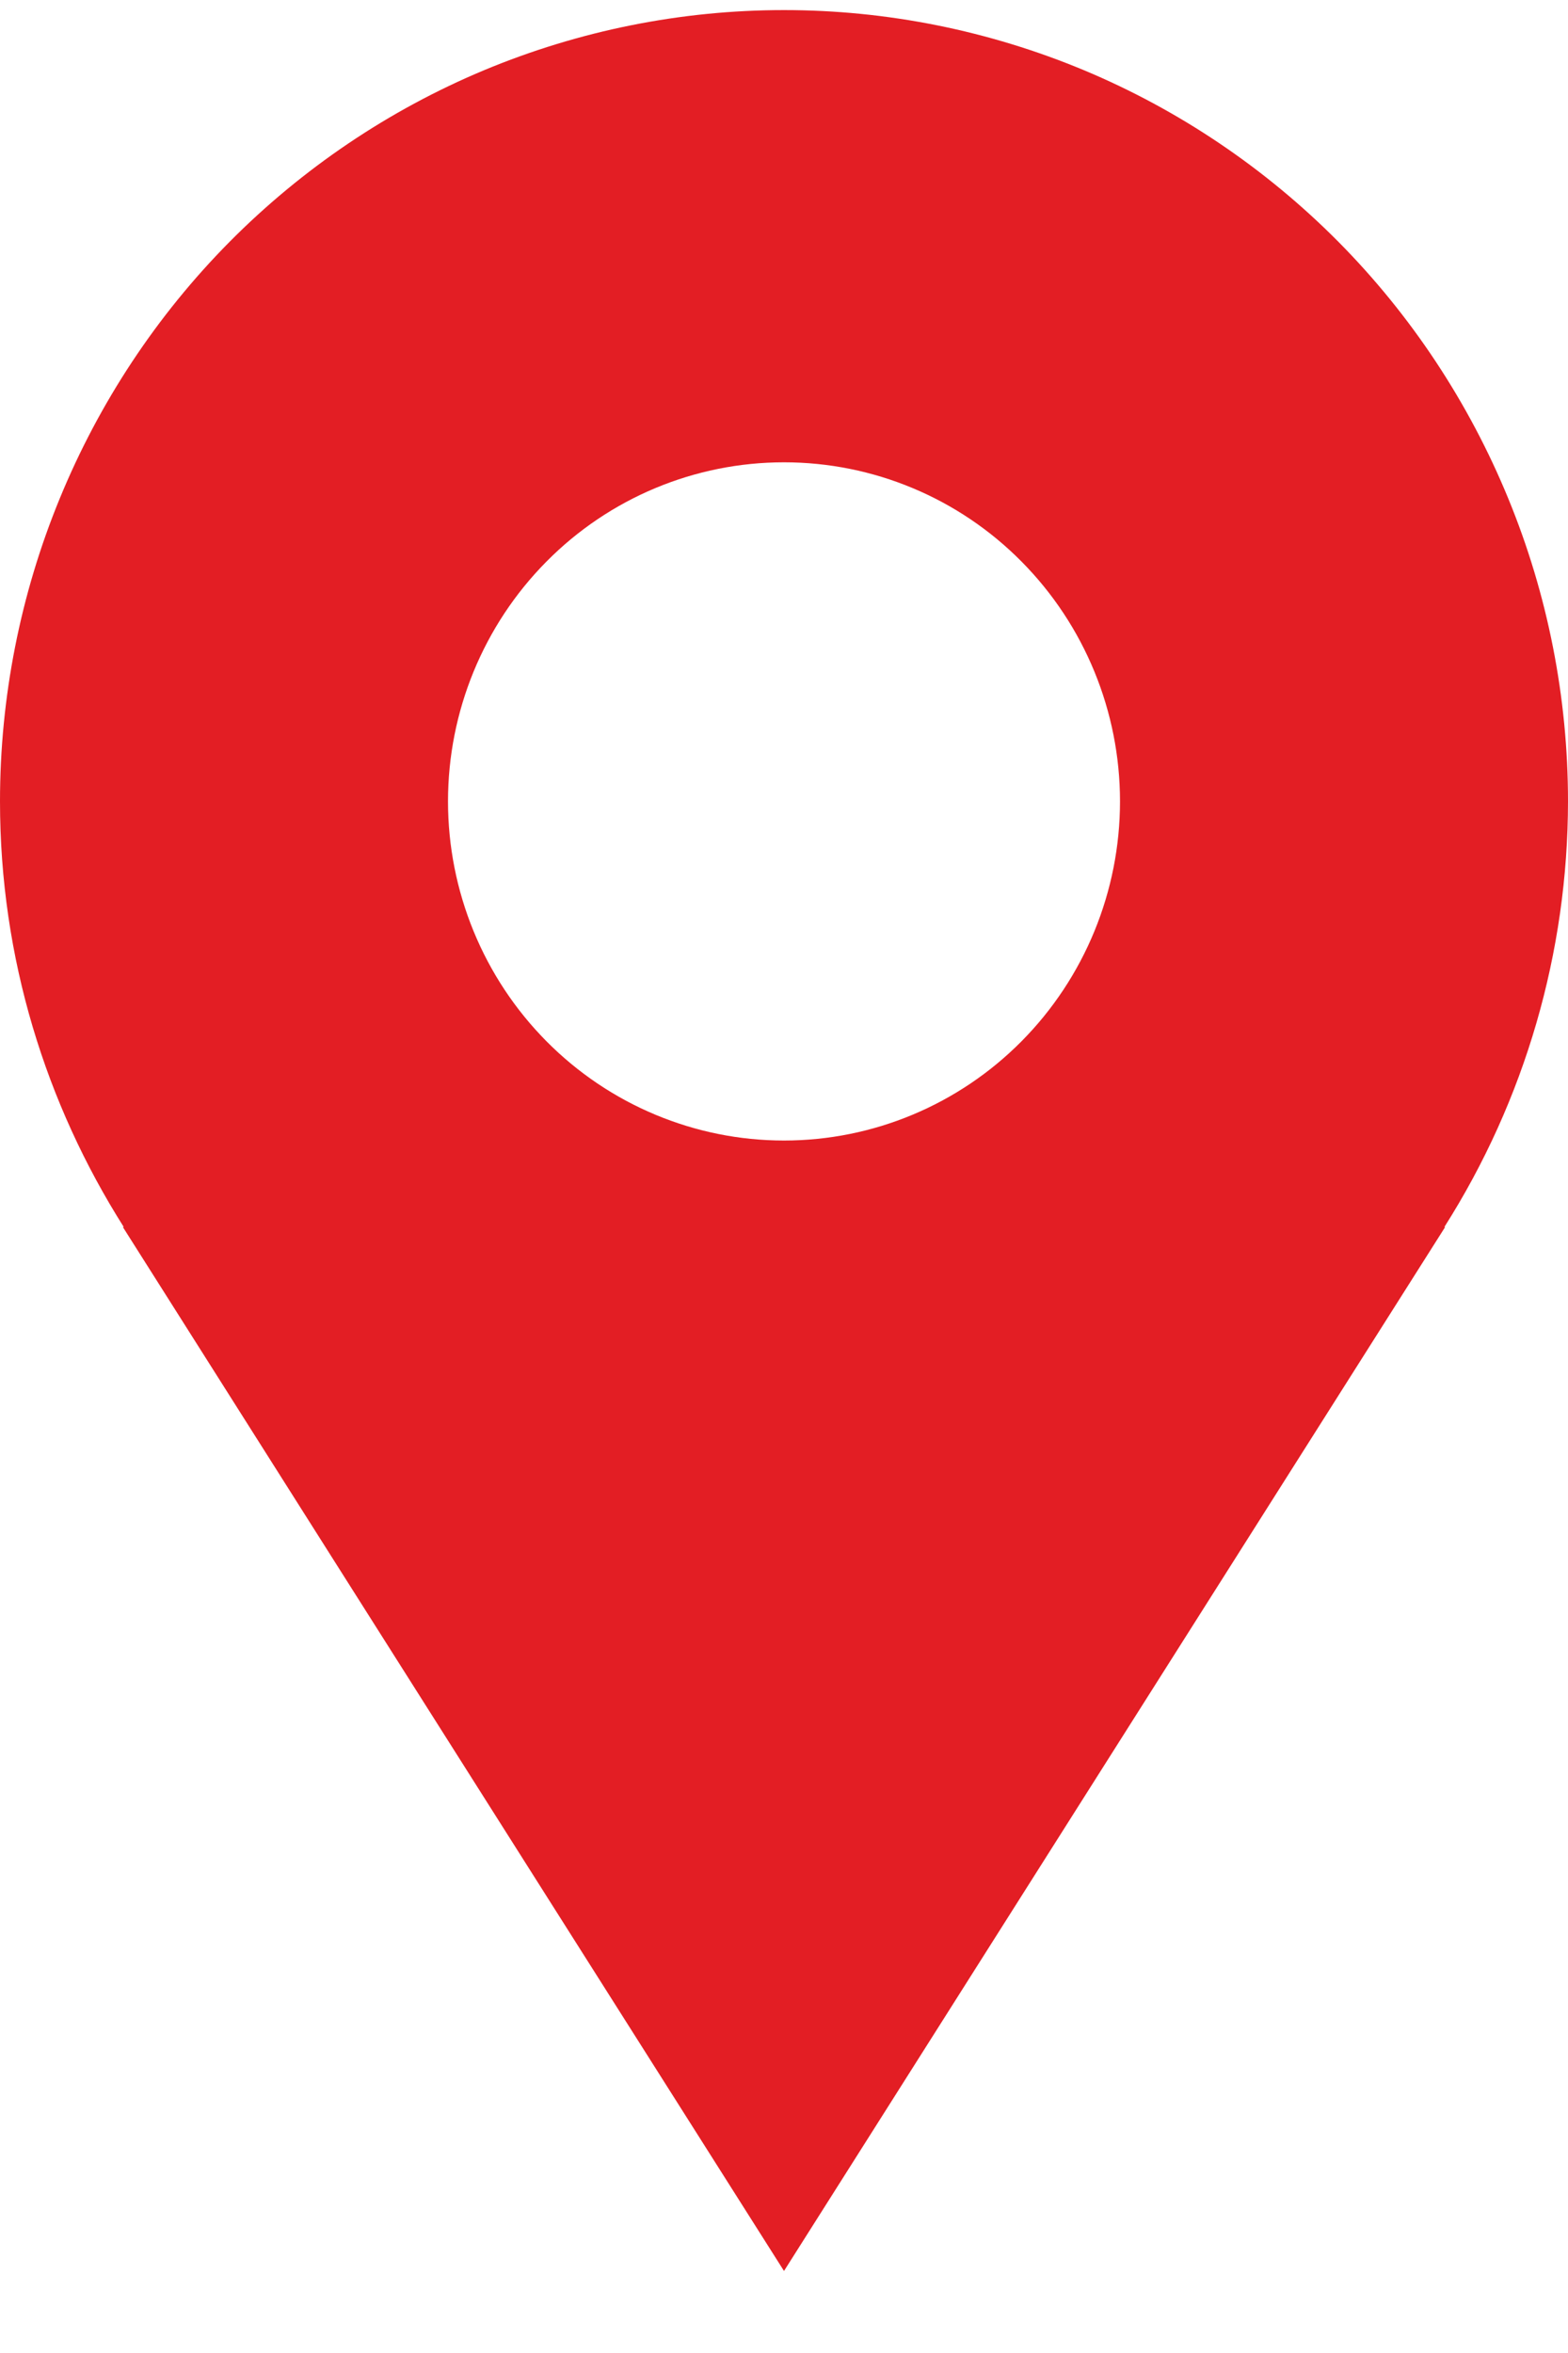 <svg width="14" height="21" viewBox="0 0 14 21" fill="none" xmlns="http://www.w3.org/2000/svg">
<path d="M14 7.152C14 6.225 13.819 5.306 13.467 4.45C13.115 3.593 12.6 2.814 11.95 2.158C11.3 1.503 10.528 0.982 9.679 0.627C8.83 0.273 7.919 0.09 7 0.09C6.081 0.09 5.17 0.273 4.321 0.627C3.472 0.982 2.7 1.503 2.05 2.158C1.4 2.814 0.885 3.593 0.533 4.45C0.181 5.306 -1.36979e-08 6.225 0 7.152C0 8.552 0.41 9.853 1.105 10.951H1.097C3.457 14.679 7 20.268 7 20.268L12.903 10.951H12.896C13.616 9.817 13.999 8.499 14 7.152V7.152ZM7 10.179C6.204 10.179 5.441 9.86 4.879 9.293C4.316 8.725 4 7.955 4 7.152C4 6.35 4.316 5.58 4.879 5.012C5.441 4.444 6.204 4.126 7 4.126C7.796 4.126 8.559 4.444 9.121 5.012C9.684 5.58 10 6.35 10 7.152C10 7.955 9.684 8.725 9.121 9.293C8.559 9.86 7.796 10.179 7 10.179Z" fill="#E31E24"/>
</svg>
